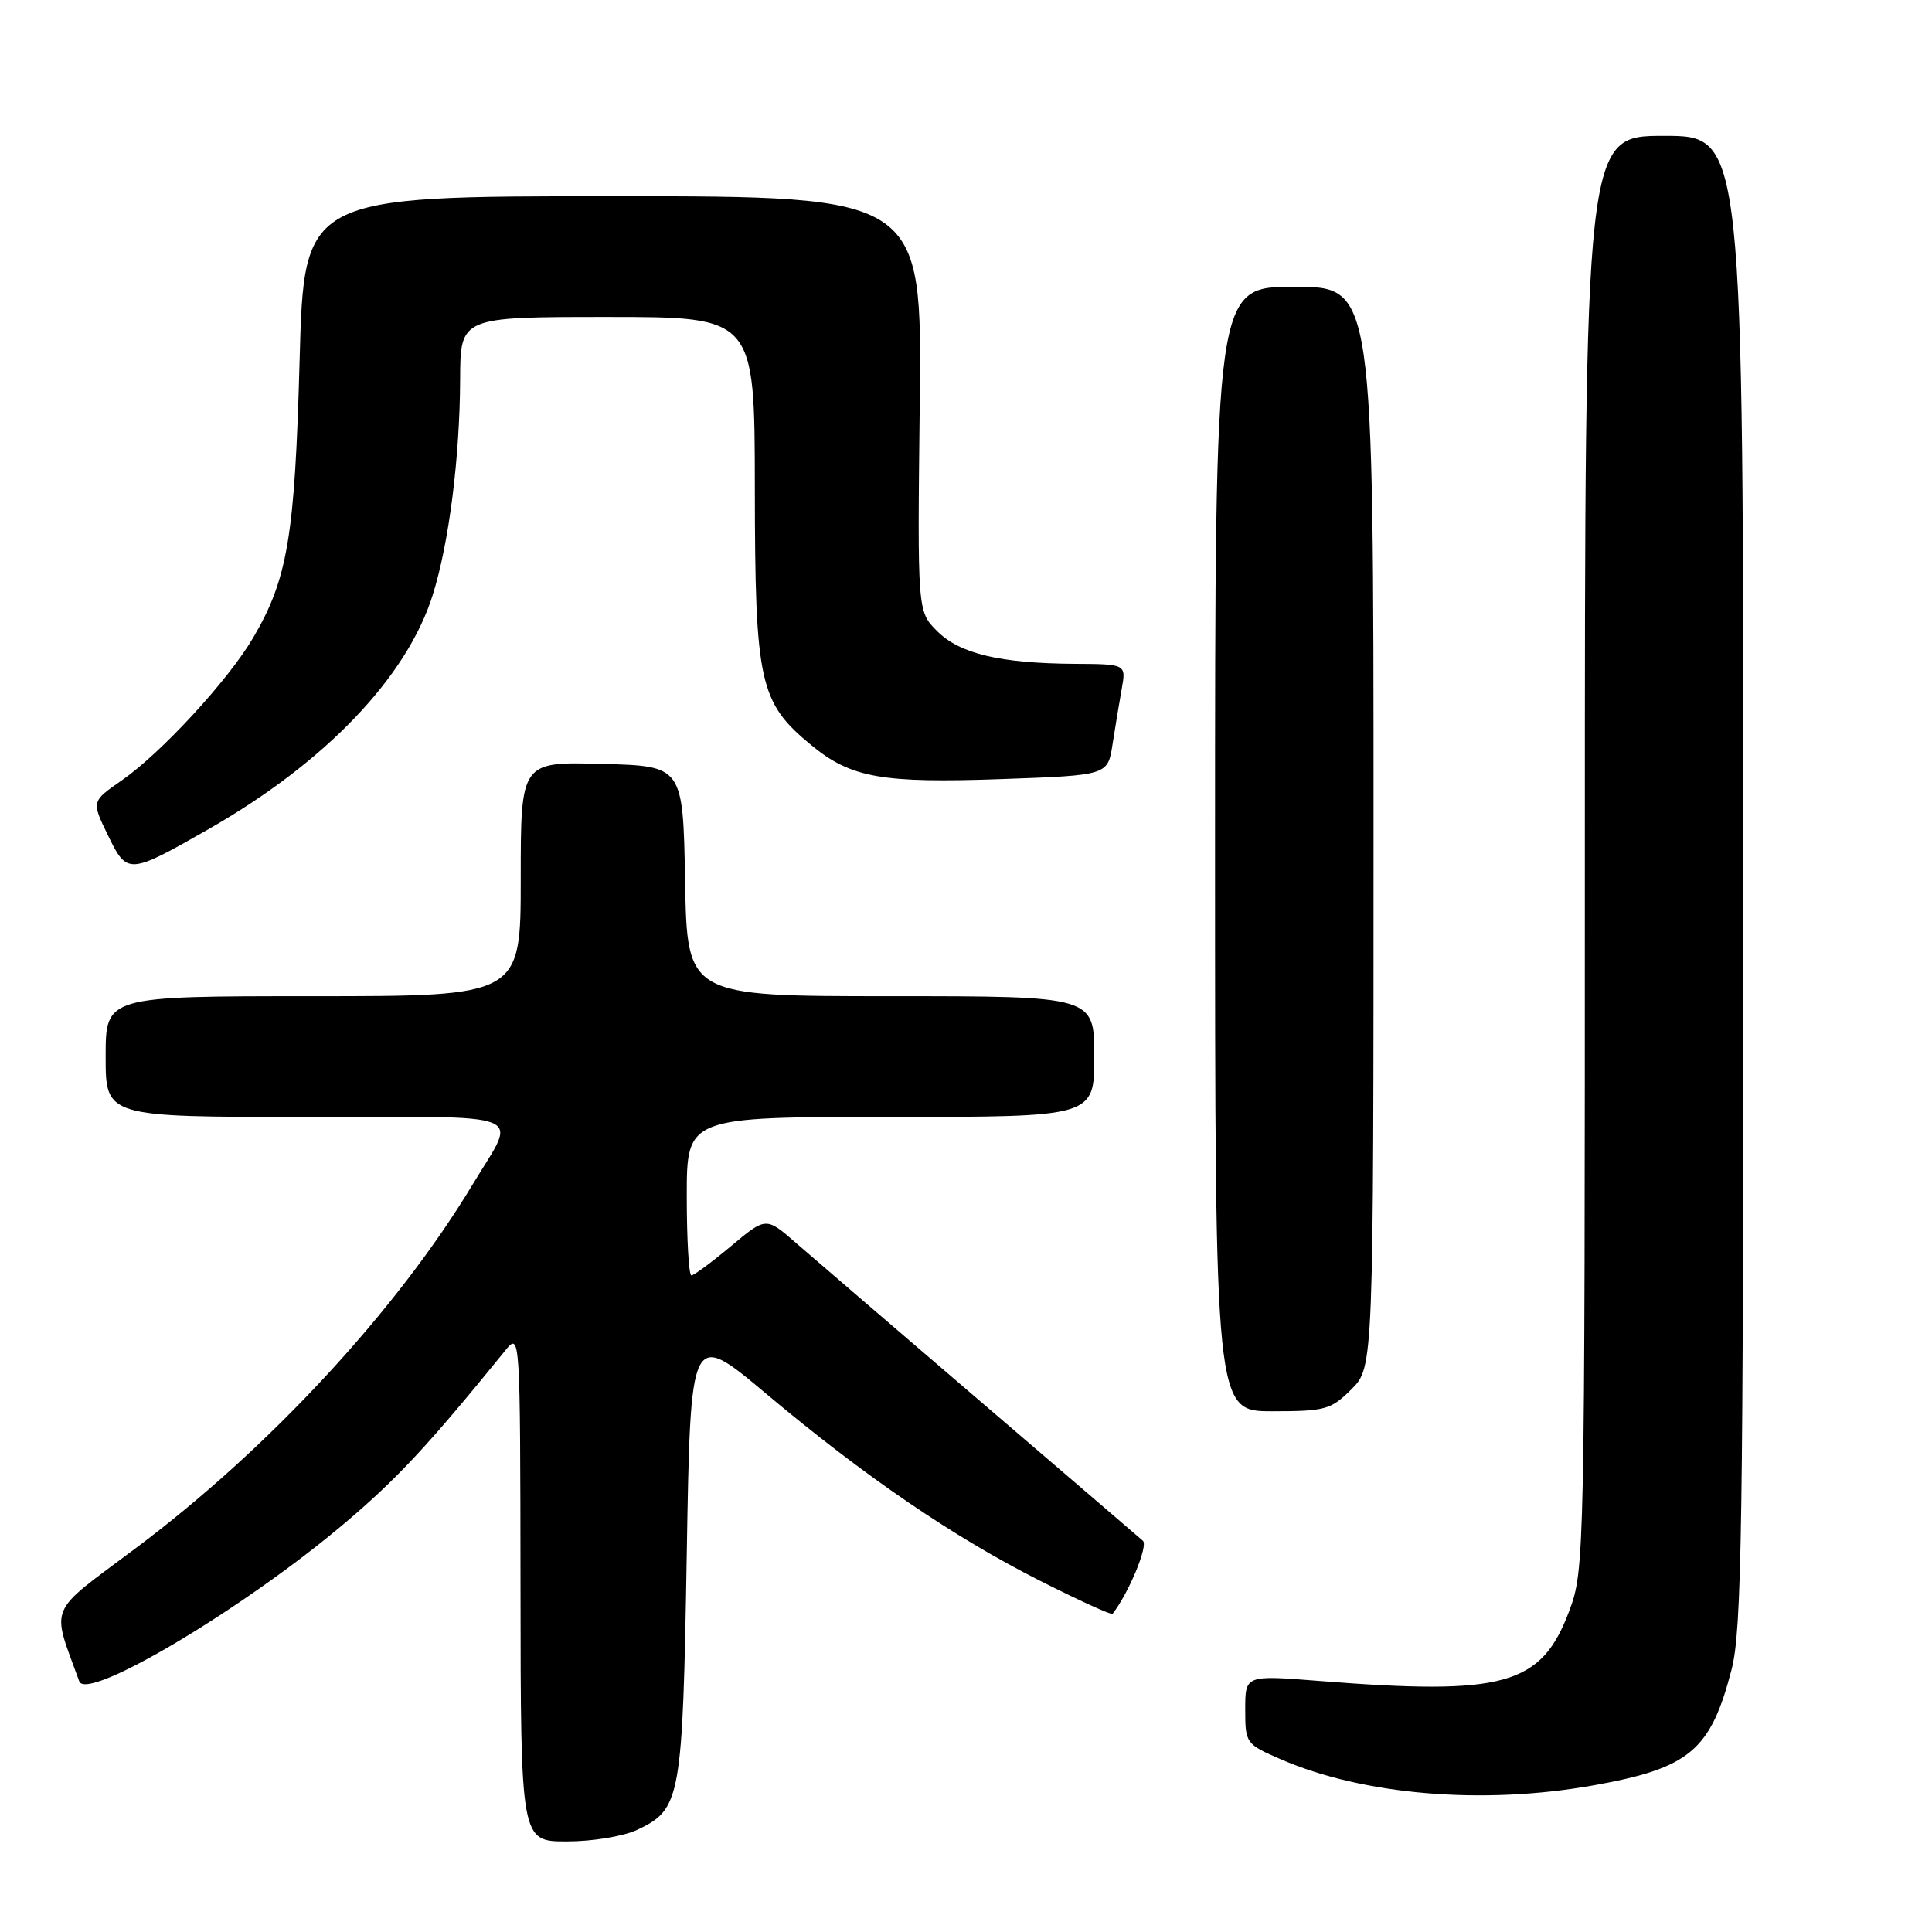 <?xml version="1.0" encoding="UTF-8" standalone="no"?>
<!DOCTYPE svg PUBLIC "-//W3C//DTD SVG 1.1//EN" "http://www.w3.org/Graphics/SVG/1.1/DTD/svg11.dtd" >
<svg xmlns="http://www.w3.org/2000/svg" xmlns:xlink="http://www.w3.org/1999/xlink" version="1.1" viewBox="0 0 256 256">
 <g >
 <path fill="currentColor"
d=" M 84.46 242.45 C 90.22 239.72 90.45 238.42 91.00 205.88 C 91.50 176.27 91.50 176.27 101.50 184.66 C 114.59 195.65 126.33 203.66 137.83 209.47 C 142.96 212.06 147.27 214.03 147.42 213.84 C 149.55 211.12 152.18 204.80 151.44 204.16 C 150.92 203.70 141.28 195.43 130.00 185.77 C 118.72 176.10 107.70 166.63 105.50 164.72 C 101.50 161.23 101.50 161.23 96.86 165.12 C 94.31 167.25 91.95 169.00 91.61 169.00 C 91.28 169.00 91.00 164.28 91.00 158.50 C 91.00 148.00 91.00 148.00 118.00 148.00 C 145.00 148.00 145.00 148.00 145.00 140.00 C 145.00 132.00 145.00 132.00 118.03 132.00 C 91.05 132.00 91.05 132.00 90.78 116.75 C 90.50 101.50 90.50 101.50 79.75 101.22 C 69.00 100.93 69.00 100.93 69.00 116.47 C 69.00 132.00 69.00 132.00 41.50 132.00 C 14.00 132.00 14.00 132.00 14.00 140.00 C 14.00 148.00 14.00 148.00 40.61 148.00 C 70.80 148.00 68.55 147.10 62.70 156.83 C 52.61 173.61 35.65 191.93 17.95 205.17 C 6.15 214.00 6.78 212.51 10.50 222.78 C 11.49 225.53 32.30 213.15 45.61 201.88 C 52.63 195.95 56.80 191.46 66.91 179.00 C 68.93 176.50 68.93 176.50 68.97 210.25 C 69.00 244.00 69.00 244.00 75.10 244.00 C 78.53 244.00 82.62 243.32 84.46 242.45 Z  M 211.08 236.58 C 223.88 234.30 226.66 231.97 229.44 221.23 C 230.80 215.97 231.00 202.71 231.00 116.61 C 231.00 18.00 231.00 18.00 220.50 18.00 C 210.00 18.00 210.00 18.00 210.00 112.96 C 210.00 206.31 209.96 208.02 207.95 213.41 C 204.24 223.33 199.42 224.68 174.75 222.73 C 165.00 221.96 165.00 221.96 165.00 226.52 C 165.00 230.99 165.08 231.11 169.75 233.13 C 180.67 237.86 196.48 239.18 211.08 236.58 Z  M 179.08 184.08 C 182.00 181.15 182.00 181.15 182.00 109.58 C 182.00 38.00 182.00 38.00 171.50 38.00 C 161.00 38.00 161.00 38.00 161.00 112.50 C 161.00 187.00 161.00 187.00 168.58 187.00 C 175.62 187.00 176.36 186.79 179.08 184.08 Z  M 27.70 109.83 C 43.13 101.01 53.94 89.70 57.35 78.80 C 59.50 71.94 60.93 60.63 60.97 50.25 C 61.00 42.00 61.00 42.00 80.50 42.00 C 100.00 42.00 100.00 42.00 100.02 64.75 C 100.05 90.50 100.61 93.06 107.49 98.73 C 112.76 103.08 116.85 103.80 132.79 103.23 C 146.79 102.73 146.79 102.73 147.42 98.61 C 147.77 96.35 148.32 93.04 148.64 91.25 C 149.22 88.00 149.22 88.00 142.36 87.96 C 132.49 87.89 127.17 86.63 124.17 83.62 C 121.56 81.01 121.56 81.01 121.87 53.51 C 122.18 26.00 122.18 26.00 81.24 26.00 C 40.29 26.00 40.29 26.00 39.70 47.75 C 39.07 71.06 38.12 76.70 33.56 84.48 C 30.27 90.11 21.33 99.81 16.11 103.42 C 12.12 106.19 12.12 106.19 14.29 110.65 C 16.85 115.94 17.03 115.92 27.70 109.83 Z "/>
</g>
</svg>